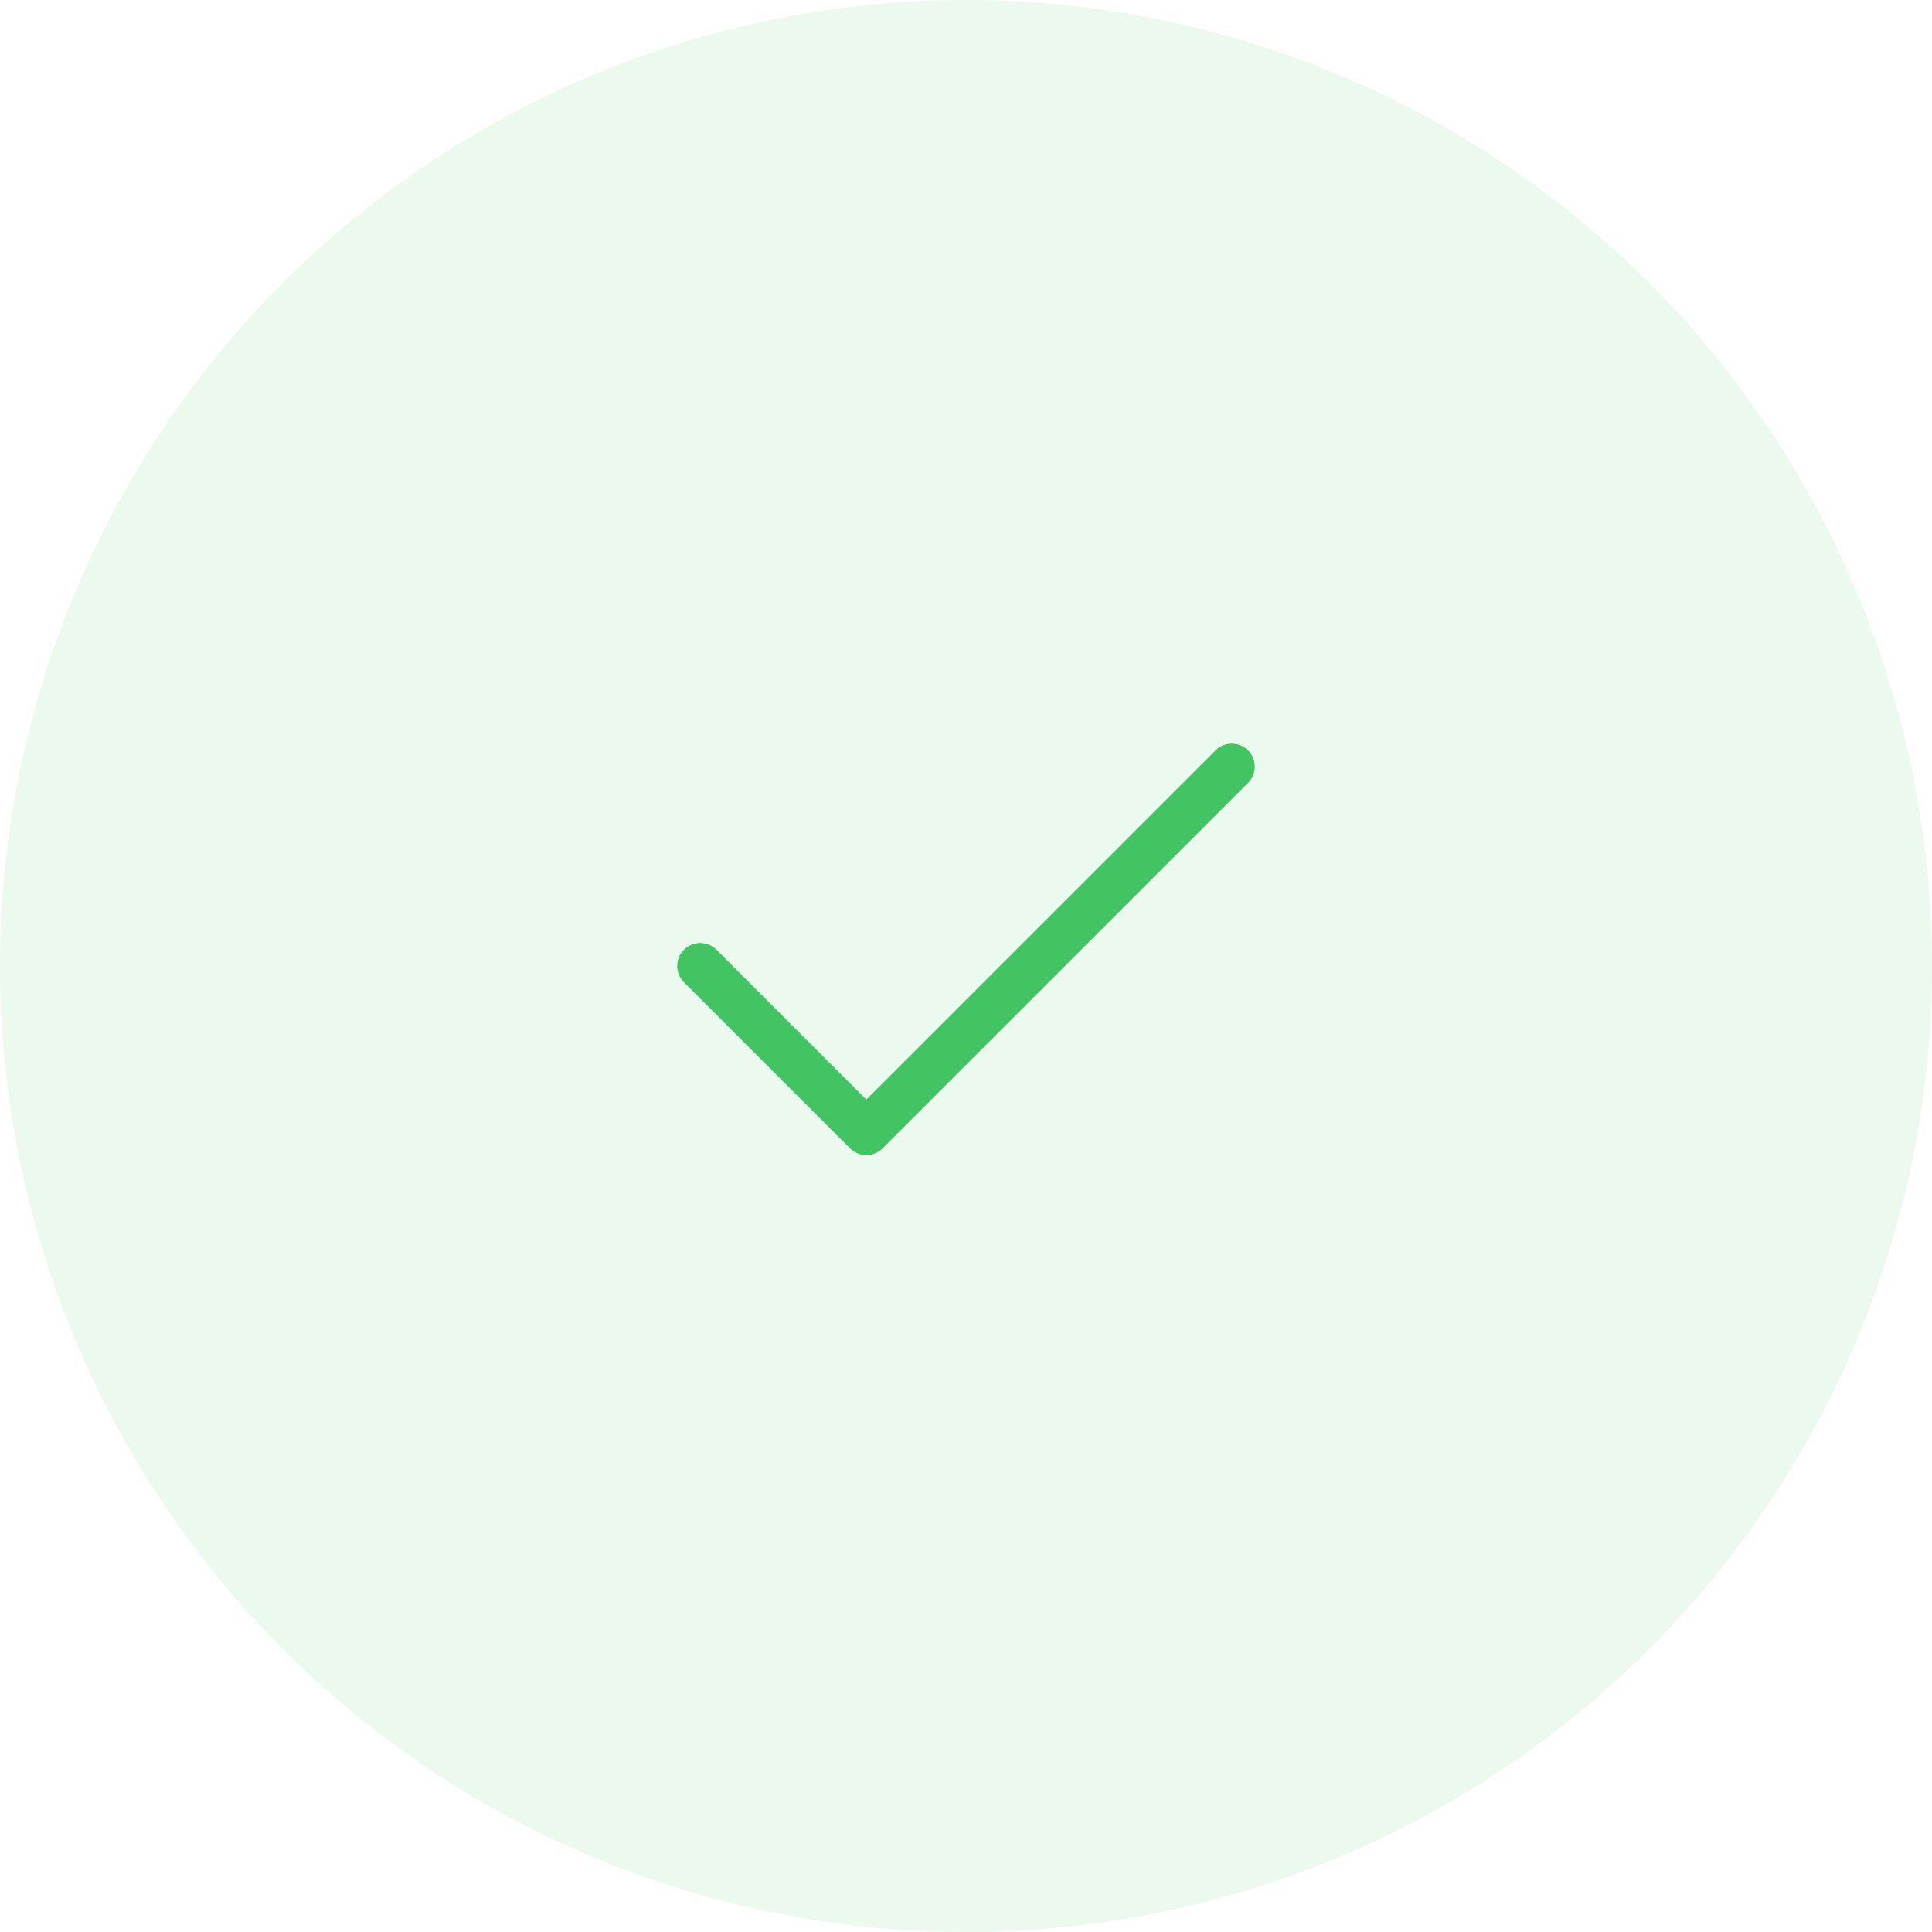 <svg width="126" height="126" viewBox="0 0 126 126" fill="none" xmlns="http://www.w3.org/2000/svg">
<circle cx="63" cy="63" r="63" fill="#43C463" fill-opacity="0.1"/>
<path d="M80.333 50L56.5 73.833L45.667 63" stroke="#43C463" stroke-width="3" stroke-linecap="round" stroke-linejoin="round"/>
</svg>

